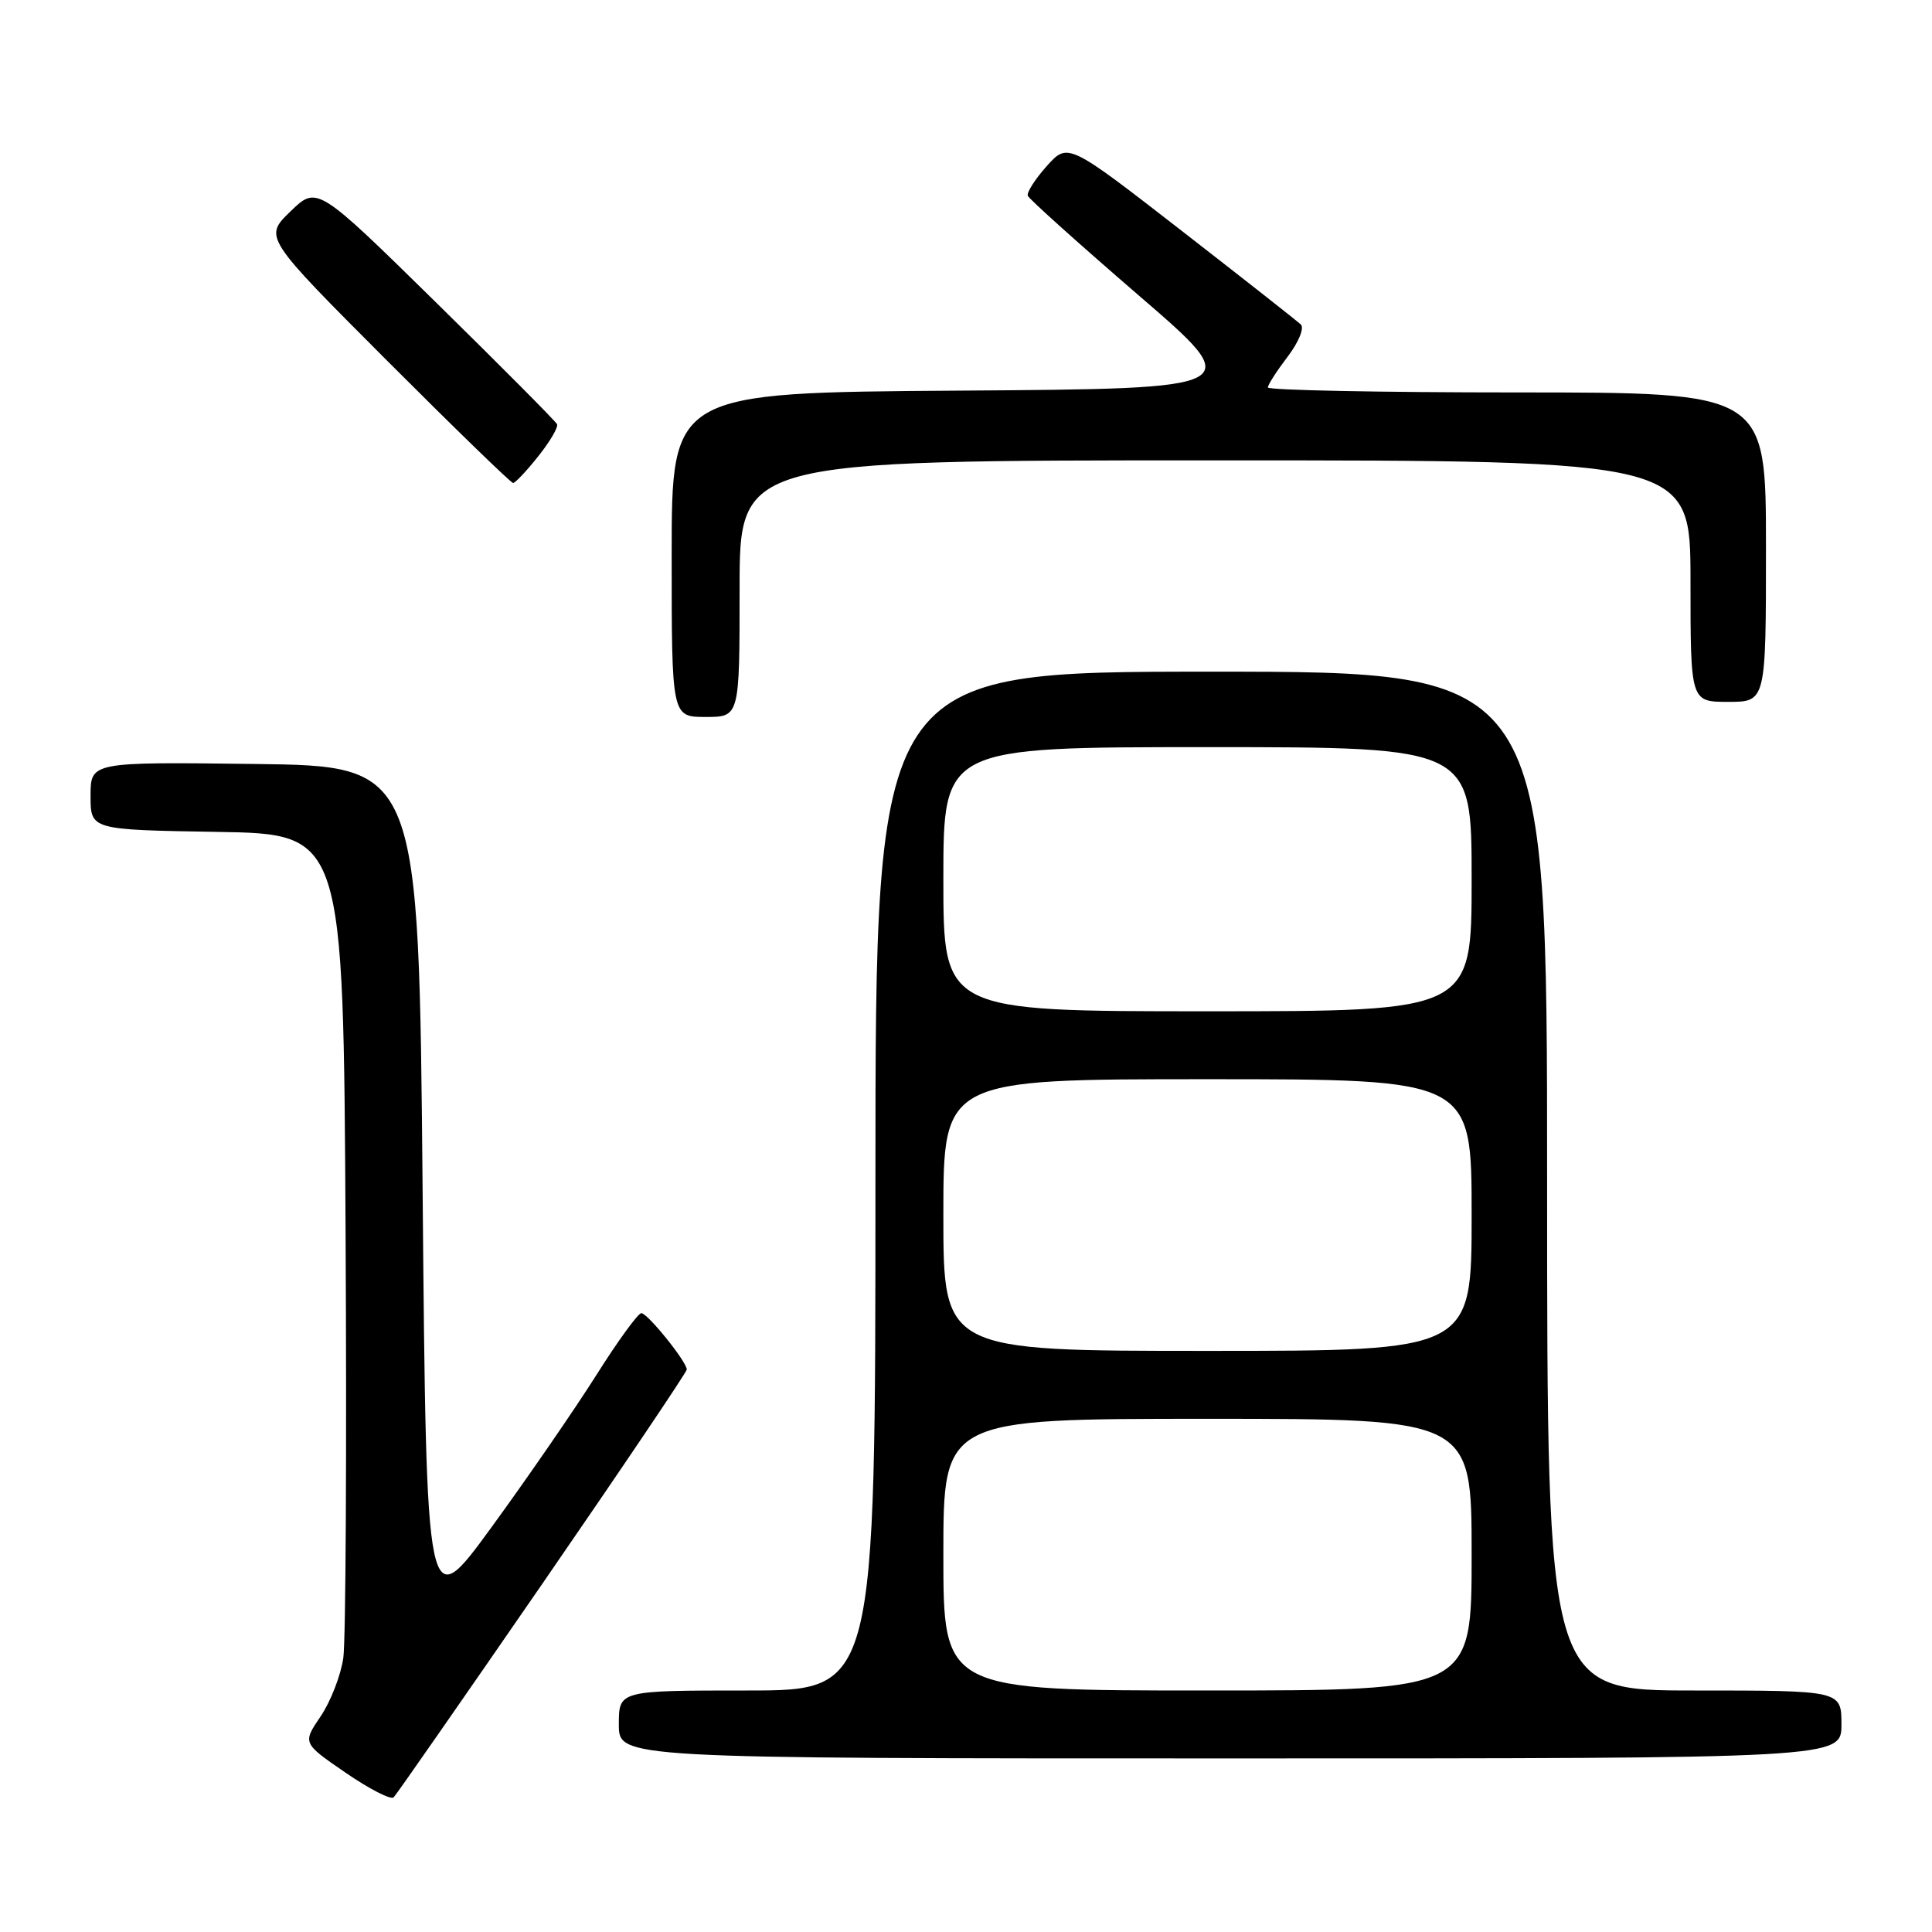 <?xml version="1.0" encoding="UTF-8" standalone="no"?>
<!DOCTYPE svg PUBLIC "-//W3C//DTD SVG 1.1//EN" "http://www.w3.org/Graphics/SVG/1.1/DTD/svg11.dtd" >
<svg xmlns="http://www.w3.org/2000/svg" xmlns:xlink="http://www.w3.org/1999/xlink" version="1.1" viewBox="0 0 256 256">
 <g >
 <path fill="currentColor"
d=" M 71.91 209.79 C 82.41 194.55 91.00 181.80 91.00 181.47 C 91.00 180.44 85.81 174.00 84.98 174.00 C 84.55 174.00 81.85 177.71 78.99 182.25 C 76.12 186.79 69.89 195.83 65.14 202.35 C 56.50 214.20 56.50 214.20 56.00 157.85 C 55.50 101.50 55.50 101.50 33.75 101.23 C 12.00 100.96 12.00 100.96 12.00 105.46 C 12.00 109.95 12.00 109.95 28.75 110.23 C 45.50 110.50 45.50 110.50 45.79 163.00 C 45.95 191.88 45.82 217.38 45.49 219.69 C 45.16 221.99 43.81 225.47 42.49 227.42 C 40.08 230.97 40.08 230.97 45.79 234.89 C 48.93 237.05 51.80 238.52 52.16 238.16 C 52.52 237.80 61.40 225.03 71.91 209.79 Z  M 244.00 228.50 C 244.00 224.00 244.00 224.00 224.50 224.00 C 205.00 224.00 205.00 224.00 205.00 156.50 C 205.00 89.00 205.00 89.00 160.50 89.00 C 116.00 89.00 116.00 89.00 116.00 156.50 C 116.00 224.00 116.00 224.00 99.00 224.00 C 82.00 224.00 82.00 224.00 82.00 228.50 C 82.00 233.00 82.00 233.00 163.00 233.00 C 244.00 233.00 244.00 233.00 244.00 228.50 Z  M 98.00 78.00 C 98.00 61.00 98.00 61.00 161.00 61.00 C 224.00 61.00 224.00 61.00 224.00 77.00 C 224.00 93.00 224.00 93.00 229.00 93.00 C 234.00 93.00 234.00 93.00 234.00 72.50 C 234.00 52.00 234.00 52.00 201.00 52.00 C 182.85 52.00 168.00 51.70 168.00 51.34 C 168.00 50.98 169.18 49.15 170.62 47.26 C 172.07 45.36 172.85 43.46 172.37 43.00 C 171.89 42.54 164.75 36.93 156.50 30.52 C 141.50 18.88 141.50 18.88 138.69 22.02 C 137.15 23.75 136.02 25.51 136.19 25.94 C 136.36 26.38 142.96 32.30 150.86 39.12 C 165.23 51.50 165.23 51.50 127.11 51.76 C 89.00 52.02 89.00 52.02 89.00 73.51 C 89.00 95.00 89.00 95.00 93.50 95.00 C 98.00 95.00 98.00 95.00 98.00 78.00 Z  M 71.32 60.46 C 72.87 58.52 73.99 56.61 73.81 56.21 C 73.63 55.82 66.40 48.55 57.75 40.05 C 42.01 24.60 42.01 24.60 38.48 28.02 C 34.96 31.43 34.96 31.43 51.22 47.72 C 60.16 56.67 67.71 64.00 67.99 64.00 C 68.27 64.00 69.77 62.41 71.32 60.46 Z  M 125.00 206.00 C 125.00 188.00 125.00 188.00 160.00 188.00 C 195.00 188.00 195.00 188.00 195.00 206.00 C 195.00 224.00 195.00 224.00 160.00 224.00 C 125.00 224.00 125.00 224.00 125.00 206.00 Z  M 125.00 161.00 C 125.00 143.00 125.00 143.00 160.00 143.00 C 195.00 143.00 195.00 143.00 195.00 161.00 C 195.00 179.00 195.00 179.00 160.00 179.00 C 125.00 179.00 125.00 179.00 125.00 161.00 Z  M 125.00 116.50 C 125.00 99.00 125.00 99.00 160.00 99.00 C 195.00 99.00 195.00 99.00 195.00 116.50 C 195.00 134.00 195.00 134.00 160.00 134.00 C 125.00 134.00 125.00 134.00 125.00 116.50 Z "/>
</g>
</svg>